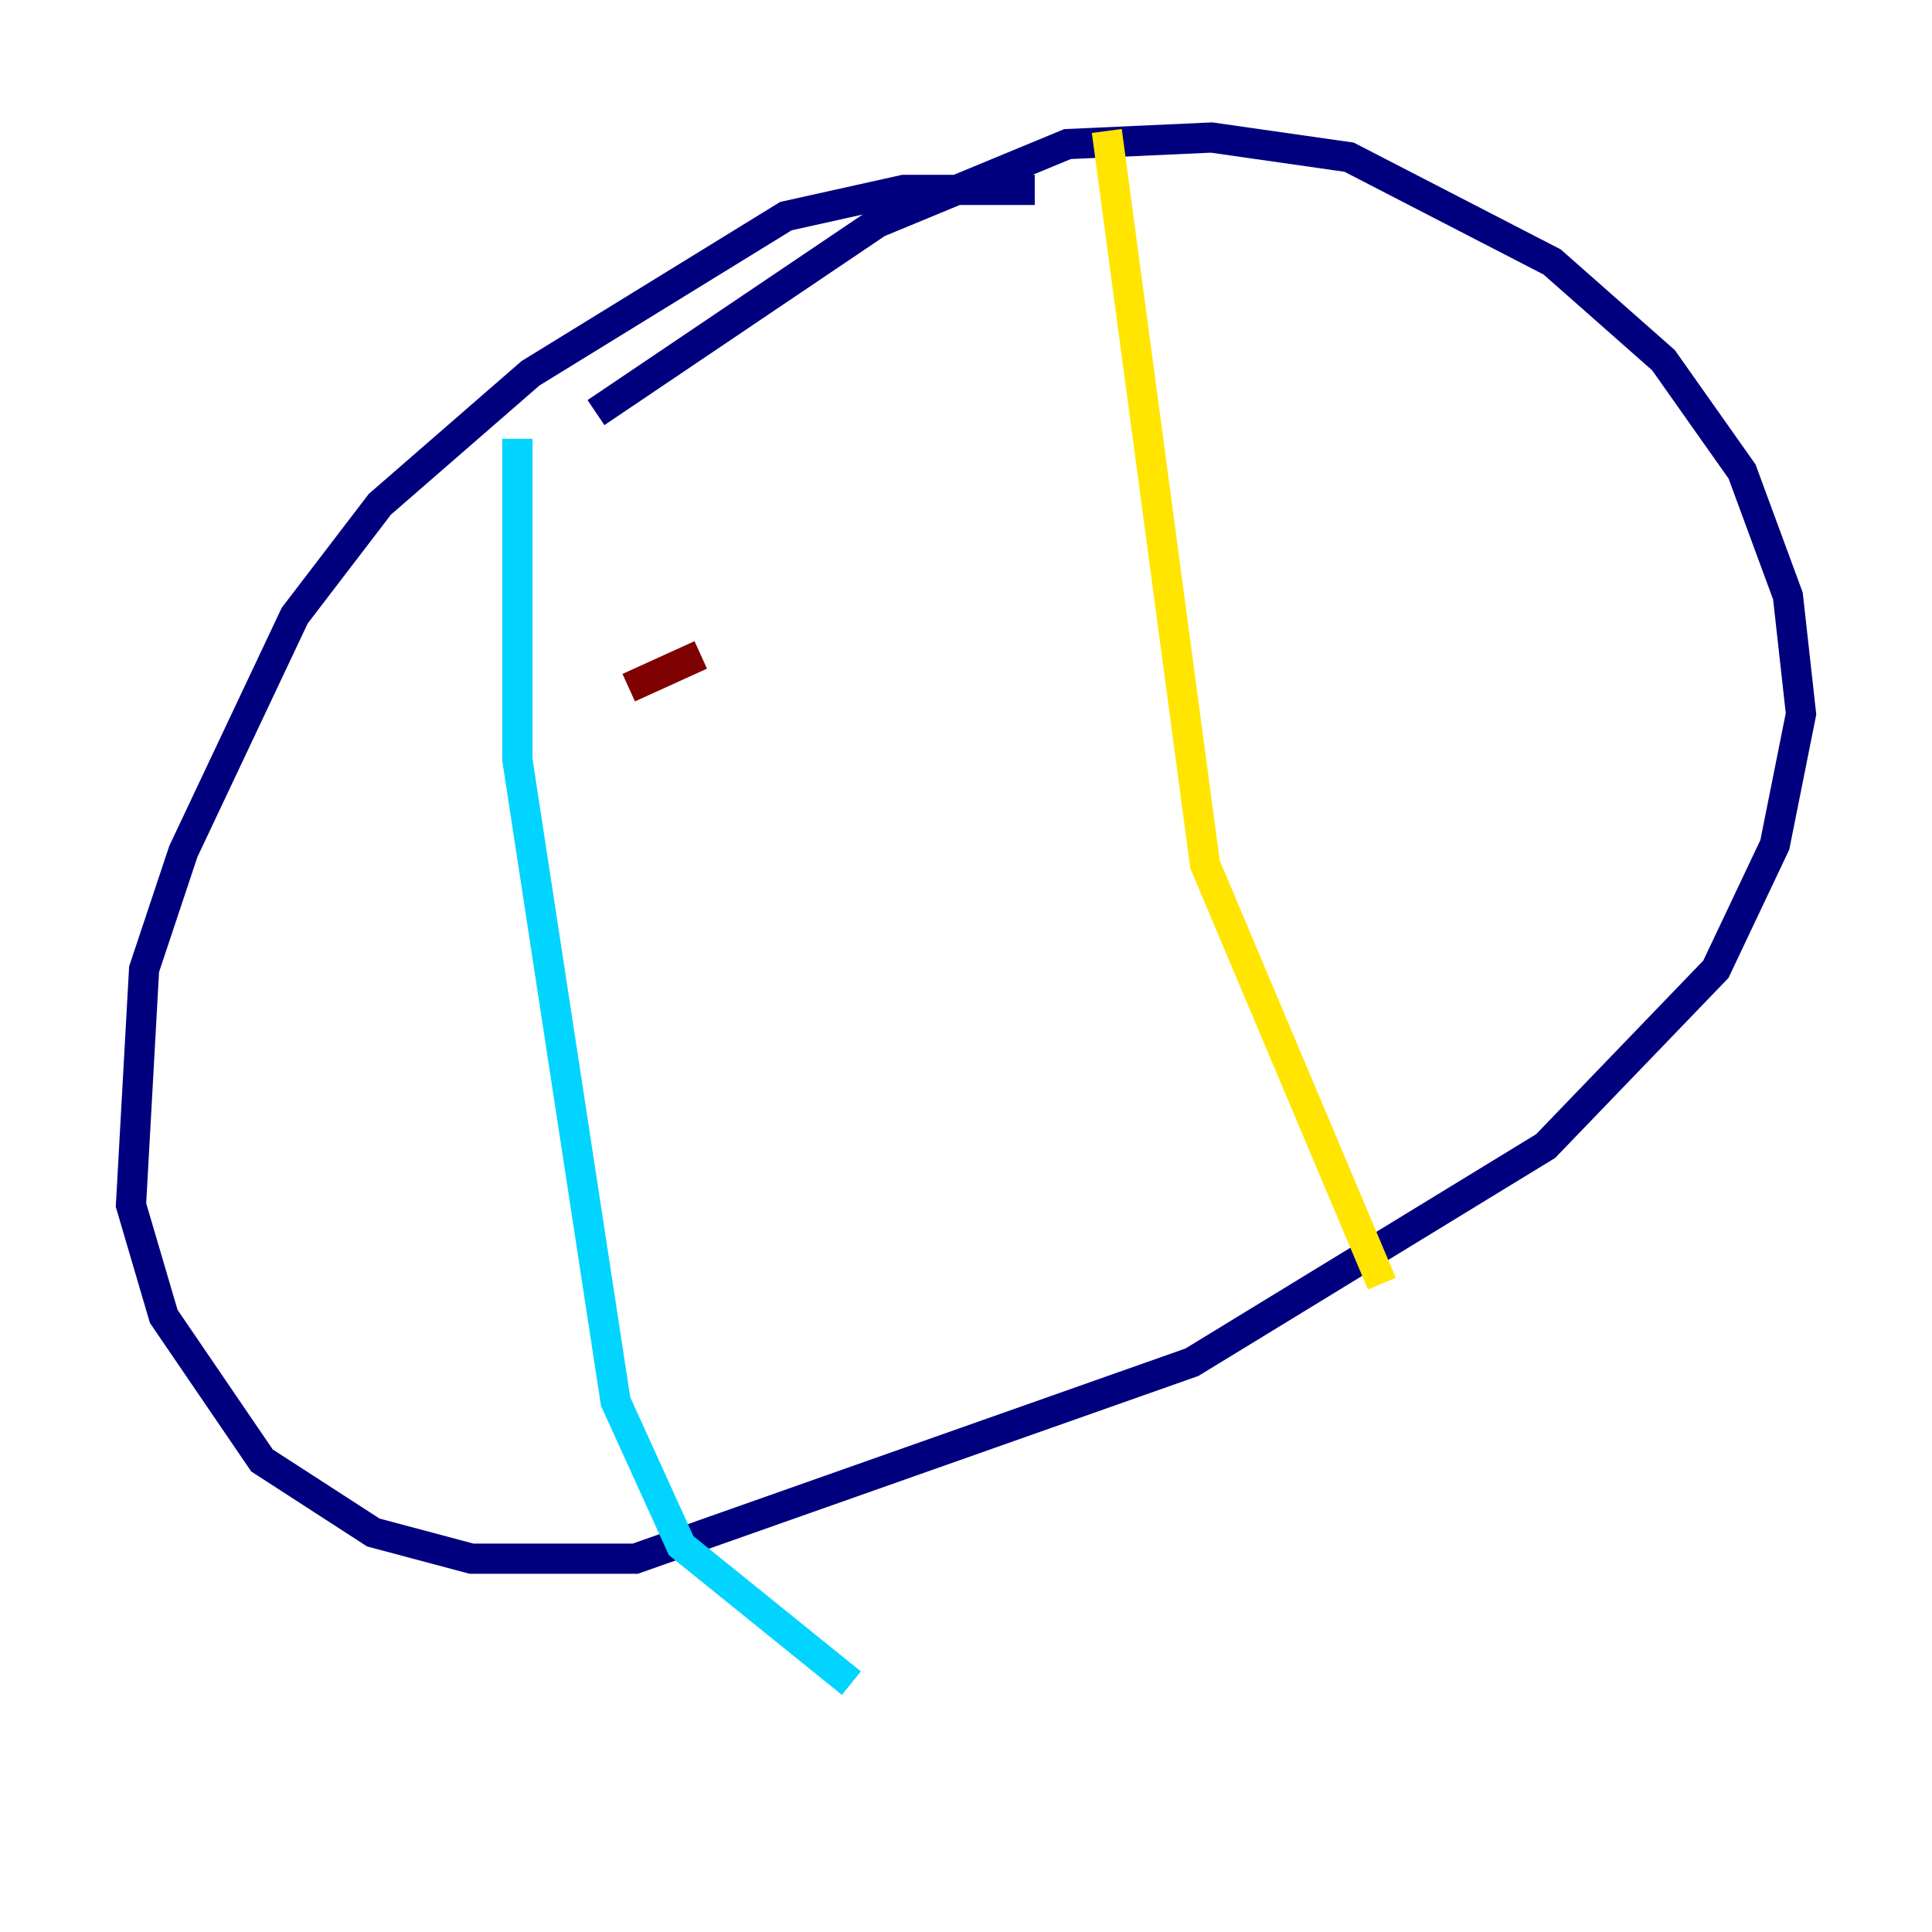 <?xml version="1.0" encoding="utf-8" ?>
<svg baseProfile="tiny" height="128" version="1.2" viewBox="0,0,128,128" width="128" xmlns="http://www.w3.org/2000/svg" xmlns:ev="http://www.w3.org/2001/xml-events" xmlns:xlink="http://www.w3.org/1999/xlink"><defs /><polyline fill="none" points="68.556,12.583 59.878,12.583 52.068,14.319 35.146,24.732 25.166,33.41 19.525,40.786 12.149,56.407 9.546,64.217 8.678,79.837 10.848,87.214 17.356,96.759 24.732,101.532 31.241,103.268 42.088,103.268 78.969,90.251 102.4,75.932 113.681,64.217 117.586,55.973 119.322,47.295 118.454,39.485 115.417,31.241 110.21,23.864 102.834,17.356 89.383,10.414 80.271,9.112 70.725,9.546 58.142,14.752 39.485,27.336" stroke="#00007f" stroke-width="2" /><polyline fill="none" points="34.278,29.071 34.278,50.332 40.786,92.854 45.125,102.4 56.407,111.512" stroke="#00d4ff" stroke-width="2" /><polyline fill="none" points="73.329,8.678 79.837,57.275 91.552,85.044" stroke="#ffe500" stroke-width="2" /><polyline fill="none" points="41.654,45.559 46.427,43.39" stroke="#7f0000" stroke-width="2" /></svg>